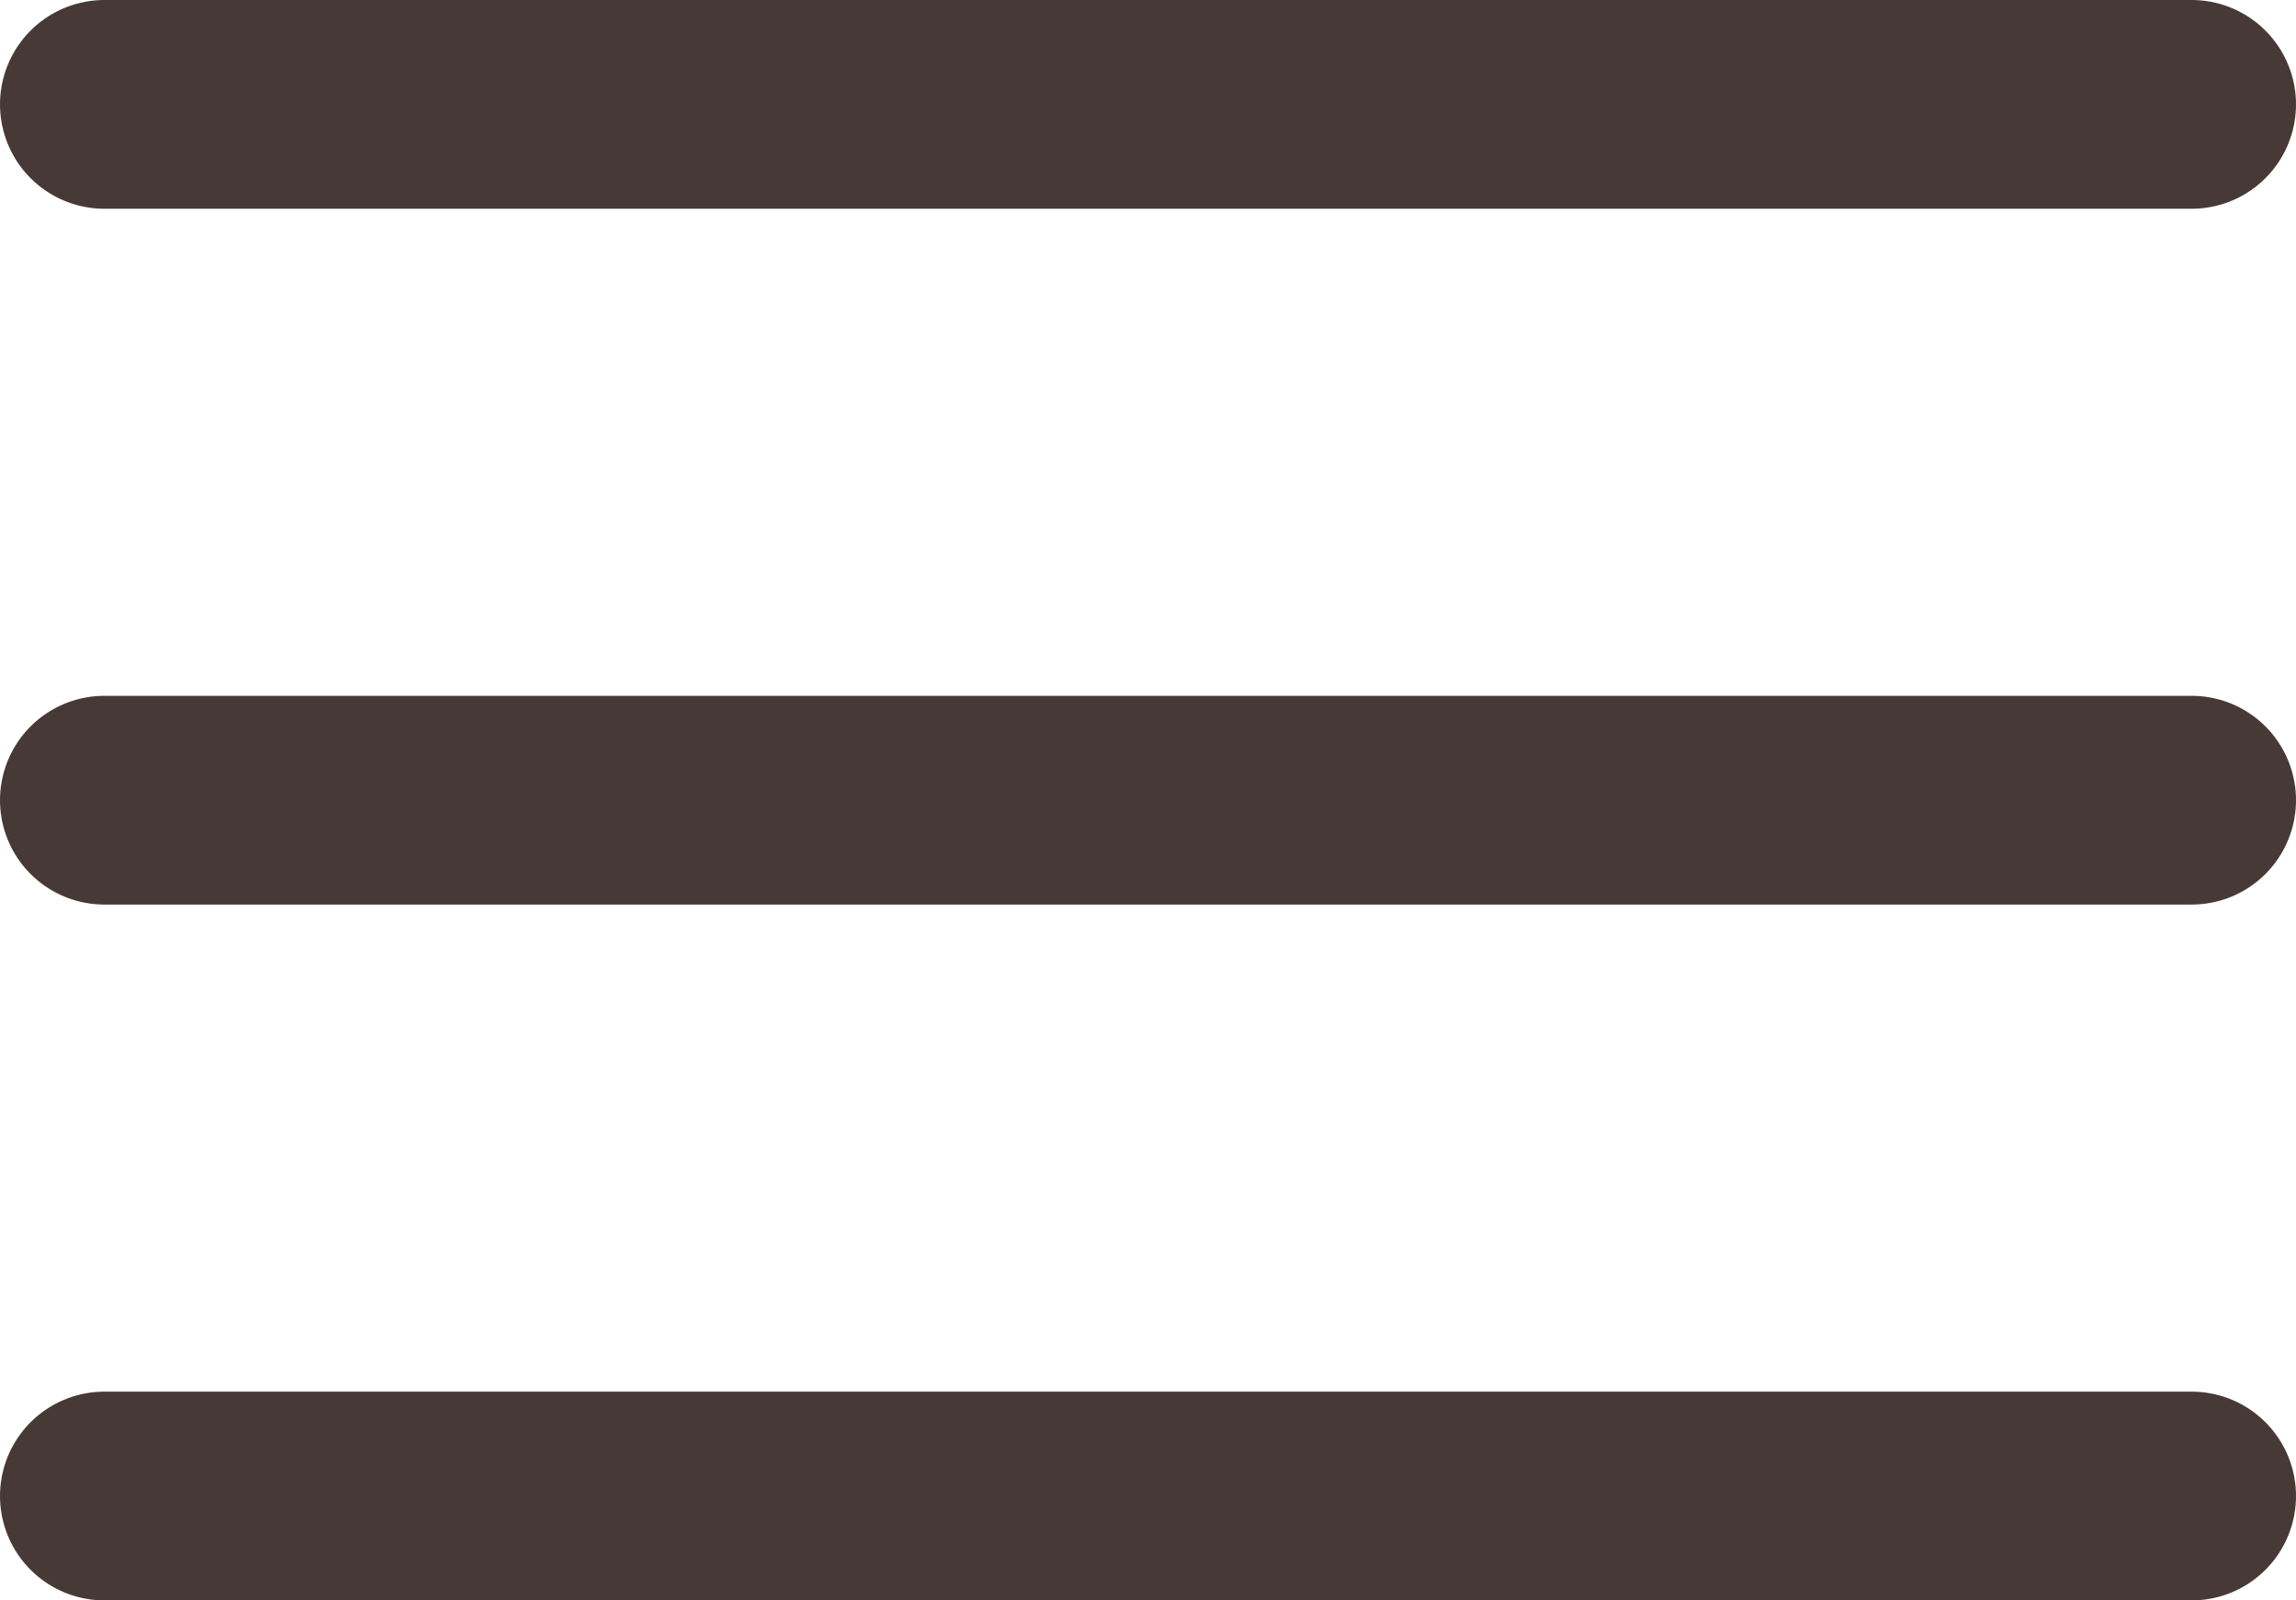 <svg xmlns="http://www.w3.org/2000/svg" width="33" height="23" viewBox="0 0 33 23">
  <g id="Hamburger_menu" data-name="Hamburger menu" transform="translate(1.5 1.5)">
    <line id="Line_1" data-name="Line 1" x2="30" fill="none" stroke="#473a36" stroke-linecap="round" stroke-width="3"/>
    <path id="Path_12" data-name="Path 12" d="M0,0H30" transform="translate(0 10)" fill="none" stroke="#473a36" stroke-linecap="round" stroke-width="3"/>
    <line id="Line_3" data-name="Line 3" x2="30" transform="translate(0 20)" fill="none" stroke="#473a36" stroke-linecap="round" stroke-width="3"/>
  </g>
</svg>
